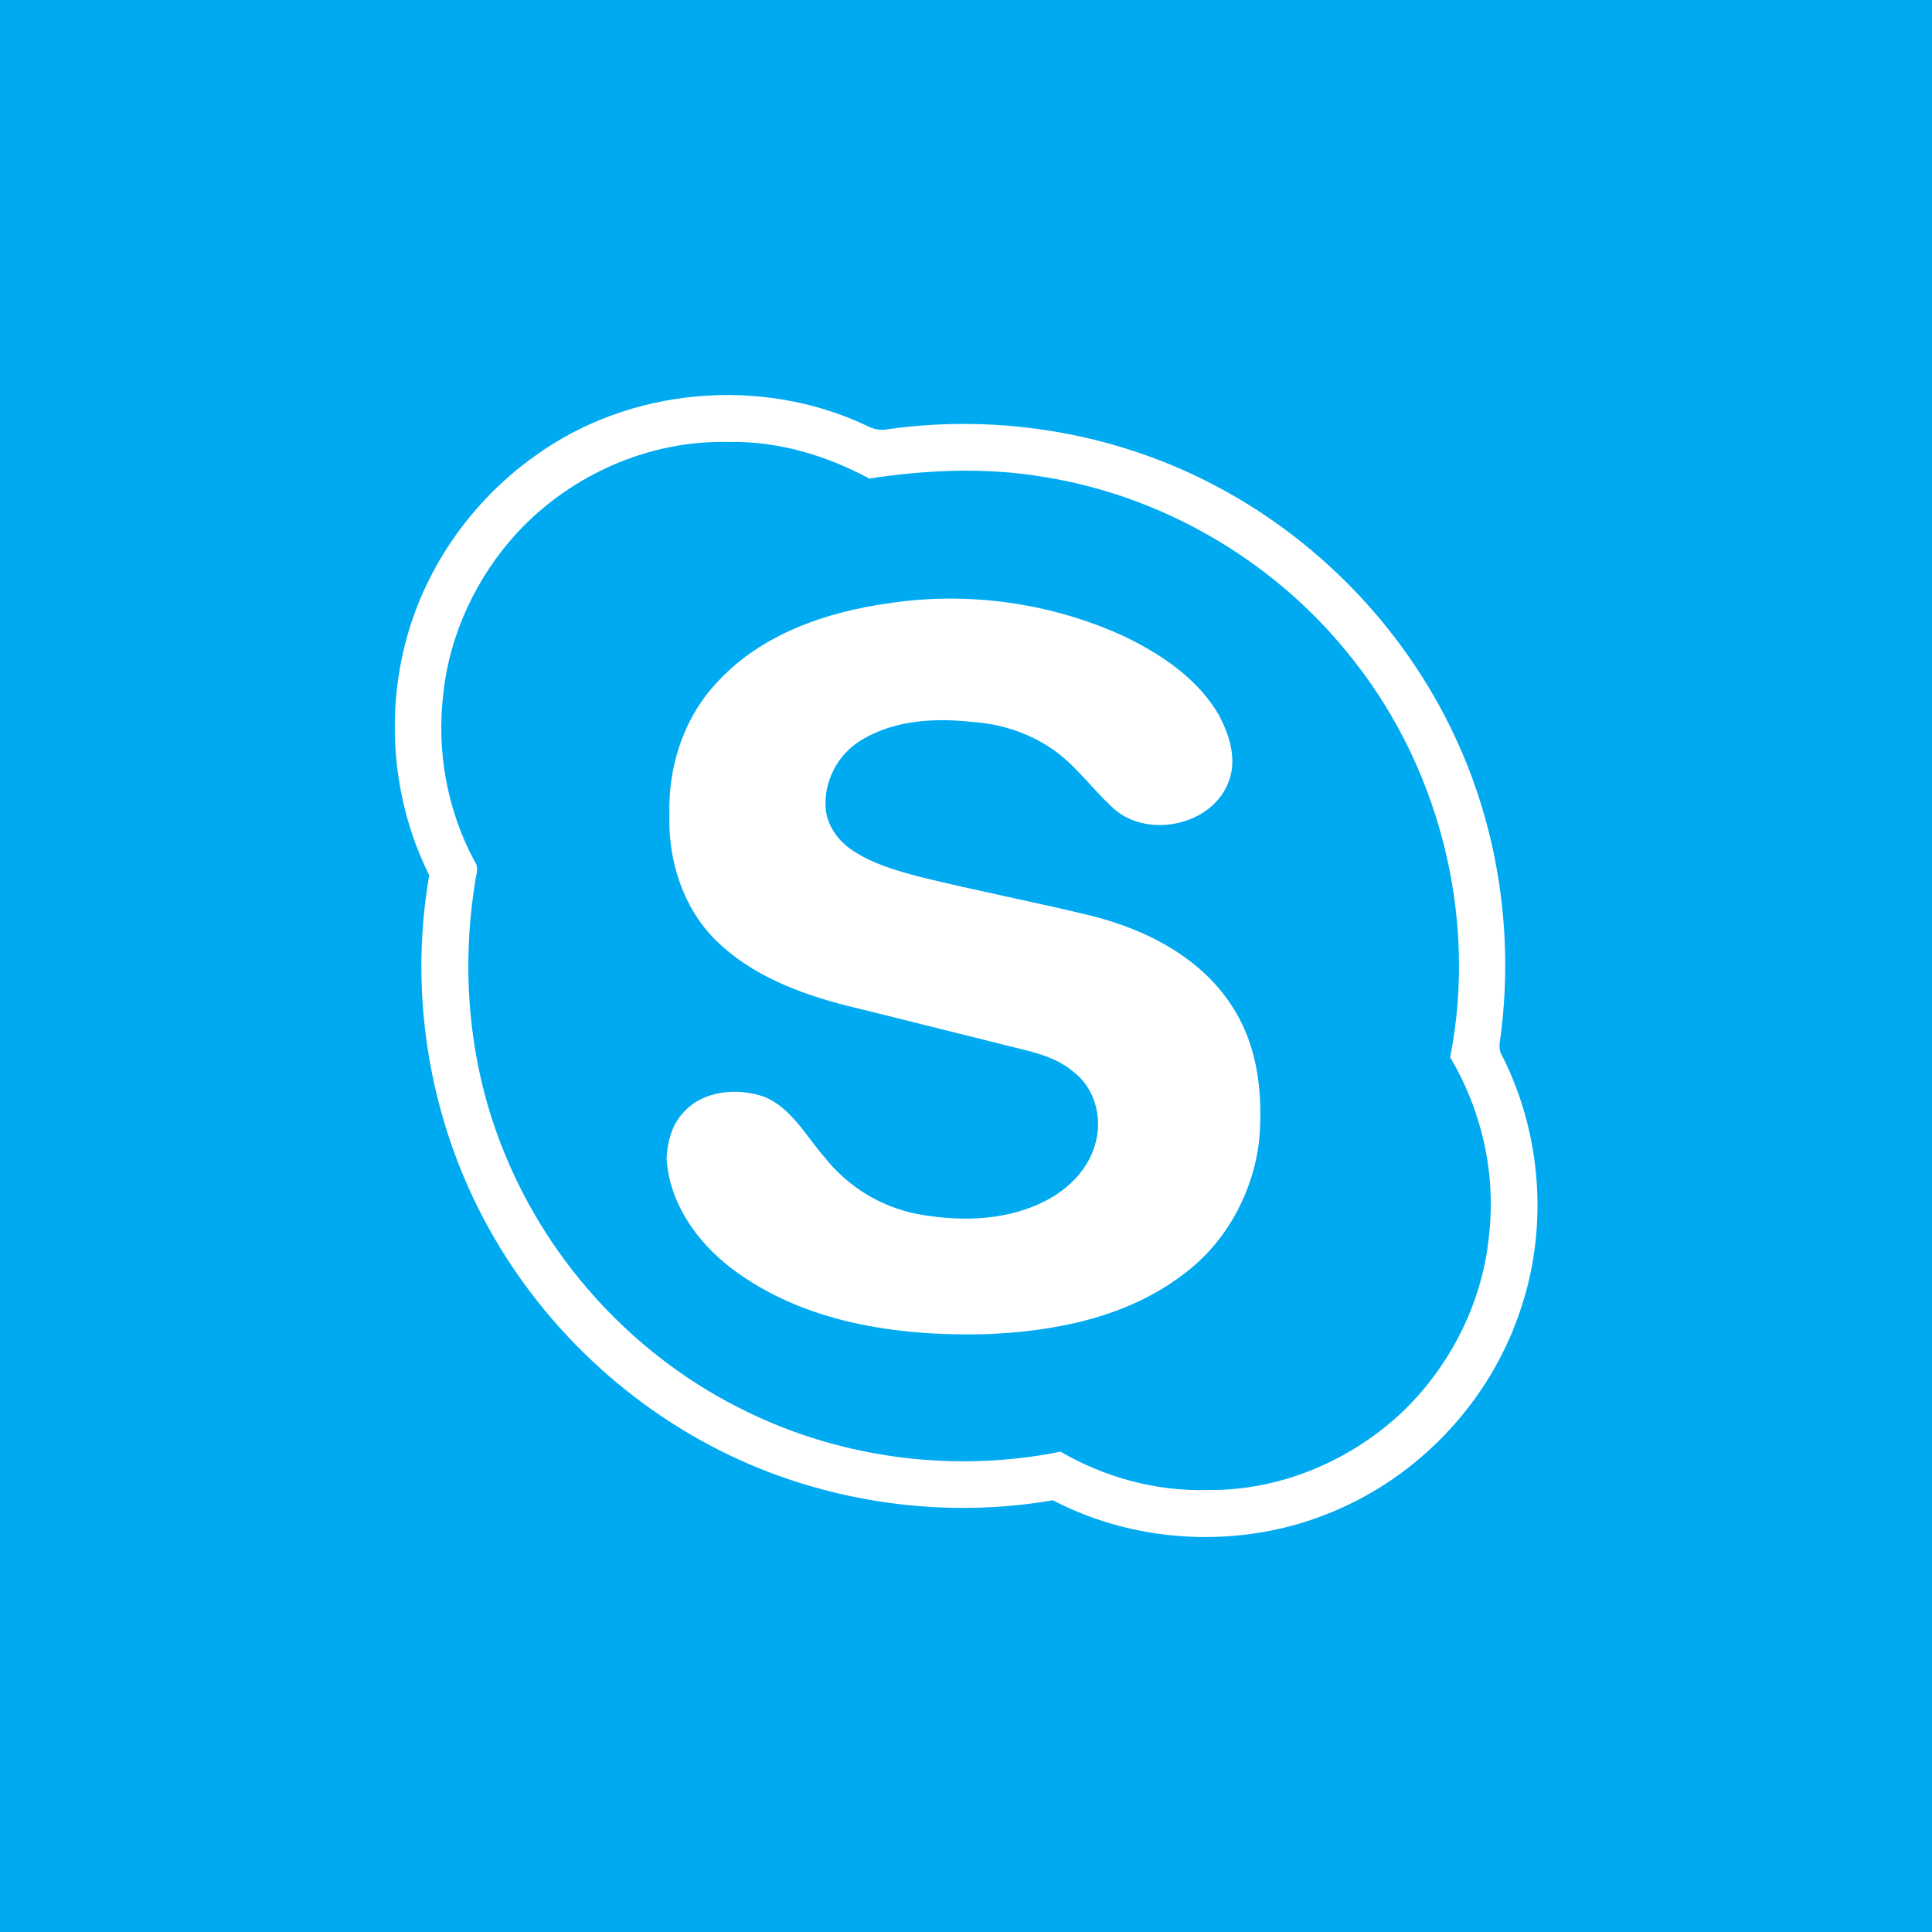<?xml version="1.0" encoding="UTF-8" ?>
<!DOCTYPE svg PUBLIC "-//W3C//DTD SVG 1.1//EN" "http://www.w3.org/Graphics/SVG/1.1/DTD/svg11.dtd">
<svg width="512pt" height="512pt" viewBox="0 0 512 512" version="1.1" xmlns="http://www.w3.org/2000/svg">
<path fill="#00aaf1" opacity="1.00" d=" M 0.00 0.00 L 512.00 0.00 L 512.00 512.00 L 0.00 512.00 L 0.00 0.00 Z" />
<path fill="#ffffff" opacity="1.00" d=" M 141.76 120.84 C 166.77 102.71 201.58 99.60 229.50 112.72 C 231.27 113.71 233.25 114.15 235.26 113.76 C 265.34 109.49 296.79 114.94 323.51 129.48 C 351.24 144.46 373.88 168.76 386.66 197.60 C 397.15 221.10 400.92 247.46 397.88 272.98 C 397.72 275.23 396.76 277.71 398.09 279.79 C 408.76 300.89 410.45 326.27 402.45 348.54 C 394.62 370.99 377.22 389.87 355.54 399.60 C 331.50 410.57 302.45 409.84 279.02 397.59 C 253.20 402.03 226.16 399.09 201.83 389.38 C 172.24 377.58 146.92 355.53 130.95 327.99 C 114.21 299.31 108.03 264.65 113.75 231.95 C 104.11 212.63 102.07 189.75 107.81 168.98 C 113.14 149.64 125.44 132.43 141.76 120.84 Z" />
<path fill="#00aaf1" opacity="1.00" d=" M 137.10 141.13 C 151.30 125.83 172.05 116.61 193.00 117.13 C 206.08 116.83 218.92 120.66 230.36 126.82 C 245.46 124.52 260.92 123.82 276.06 126.30 C 307.37 131.16 336.60 147.96 356.67 172.46 C 381.21 201.93 391.75 242.55 384.31 280.20 C 392.65 294.19 396.45 310.89 394.63 327.09 C 393.05 344.54 384.83 361.15 372.42 373.43 C 358.56 386.92 339.44 395.11 320.02 394.87 C 306.41 395.24 292.81 391.56 281.07 384.71 C 253.19 390.32 223.48 386.62 197.91 374.10 C 169.04 360.18 145.70 335.24 133.68 305.53 C 124.35 282.91 122.01 257.69 125.94 233.61 C 126.14 231.85 127.00 229.90 125.80 228.31 C 118.56 214.89 115.65 199.20 117.46 184.07 C 119.09 168.11 126.27 152.90 137.10 141.13 Z" />
<path fill="#ffffff" opacity="1.00" d=" M 235.56 159.86 C 256.72 156.65 278.82 159.79 298.25 168.79 C 308.07 173.57 317.66 180.08 323.18 189.77 C 325.80 194.89 327.77 201.03 325.76 206.71 C 321.65 218.96 303.38 222.68 294.43 213.62 C 289.59 209.11 285.66 203.67 280.39 199.62 C 273.99 194.73 266.06 191.91 258.04 191.36 C 247.95 190.21 236.98 190.73 228.12 196.23 C 221.87 200.01 218.07 207.49 218.86 214.77 C 219.43 219.10 222.21 222.86 225.77 225.26 C 231.18 228.93 237.57 230.73 243.82 232.39 C 258.92 236.10 274.20 239.03 289.30 242.71 C 304.20 246.46 319.12 254.22 327.22 267.80 C 333.48 278.01 334.67 290.36 333.71 302.05 C 332.15 315.97 324.97 329.28 313.66 337.66 C 298.71 349.14 279.40 352.90 260.95 353.58 C 237.69 354.13 212.85 350.55 193.84 336.12 C 184.66 329.14 177.34 318.76 176.65 306.97 C 176.86 302.70 178.00 298.20 180.96 294.98 C 186.17 288.96 195.39 288.16 202.54 290.66 C 209.76 293.65 213.50 300.95 218.41 306.55 C 224.86 314.83 234.48 320.51 244.87 322.03 C 255.67 323.77 267.35 323.32 277.22 318.16 C 283.40 314.98 288.75 309.48 290.40 302.59 C 292.12 296.09 290.12 288.51 284.74 284.27 C 278.94 279.16 270.99 278.34 263.84 276.32 C 250.68 273.09 237.55 269.72 224.38 266.51 C 211.84 263.29 199.14 258.49 189.75 249.24 C 181.00 240.62 177.04 228.07 177.41 215.98 C 176.98 203.08 181.32 189.81 190.39 180.45 C 202.03 167.96 219.03 162.17 235.56 159.86 Z" />
</svg>
